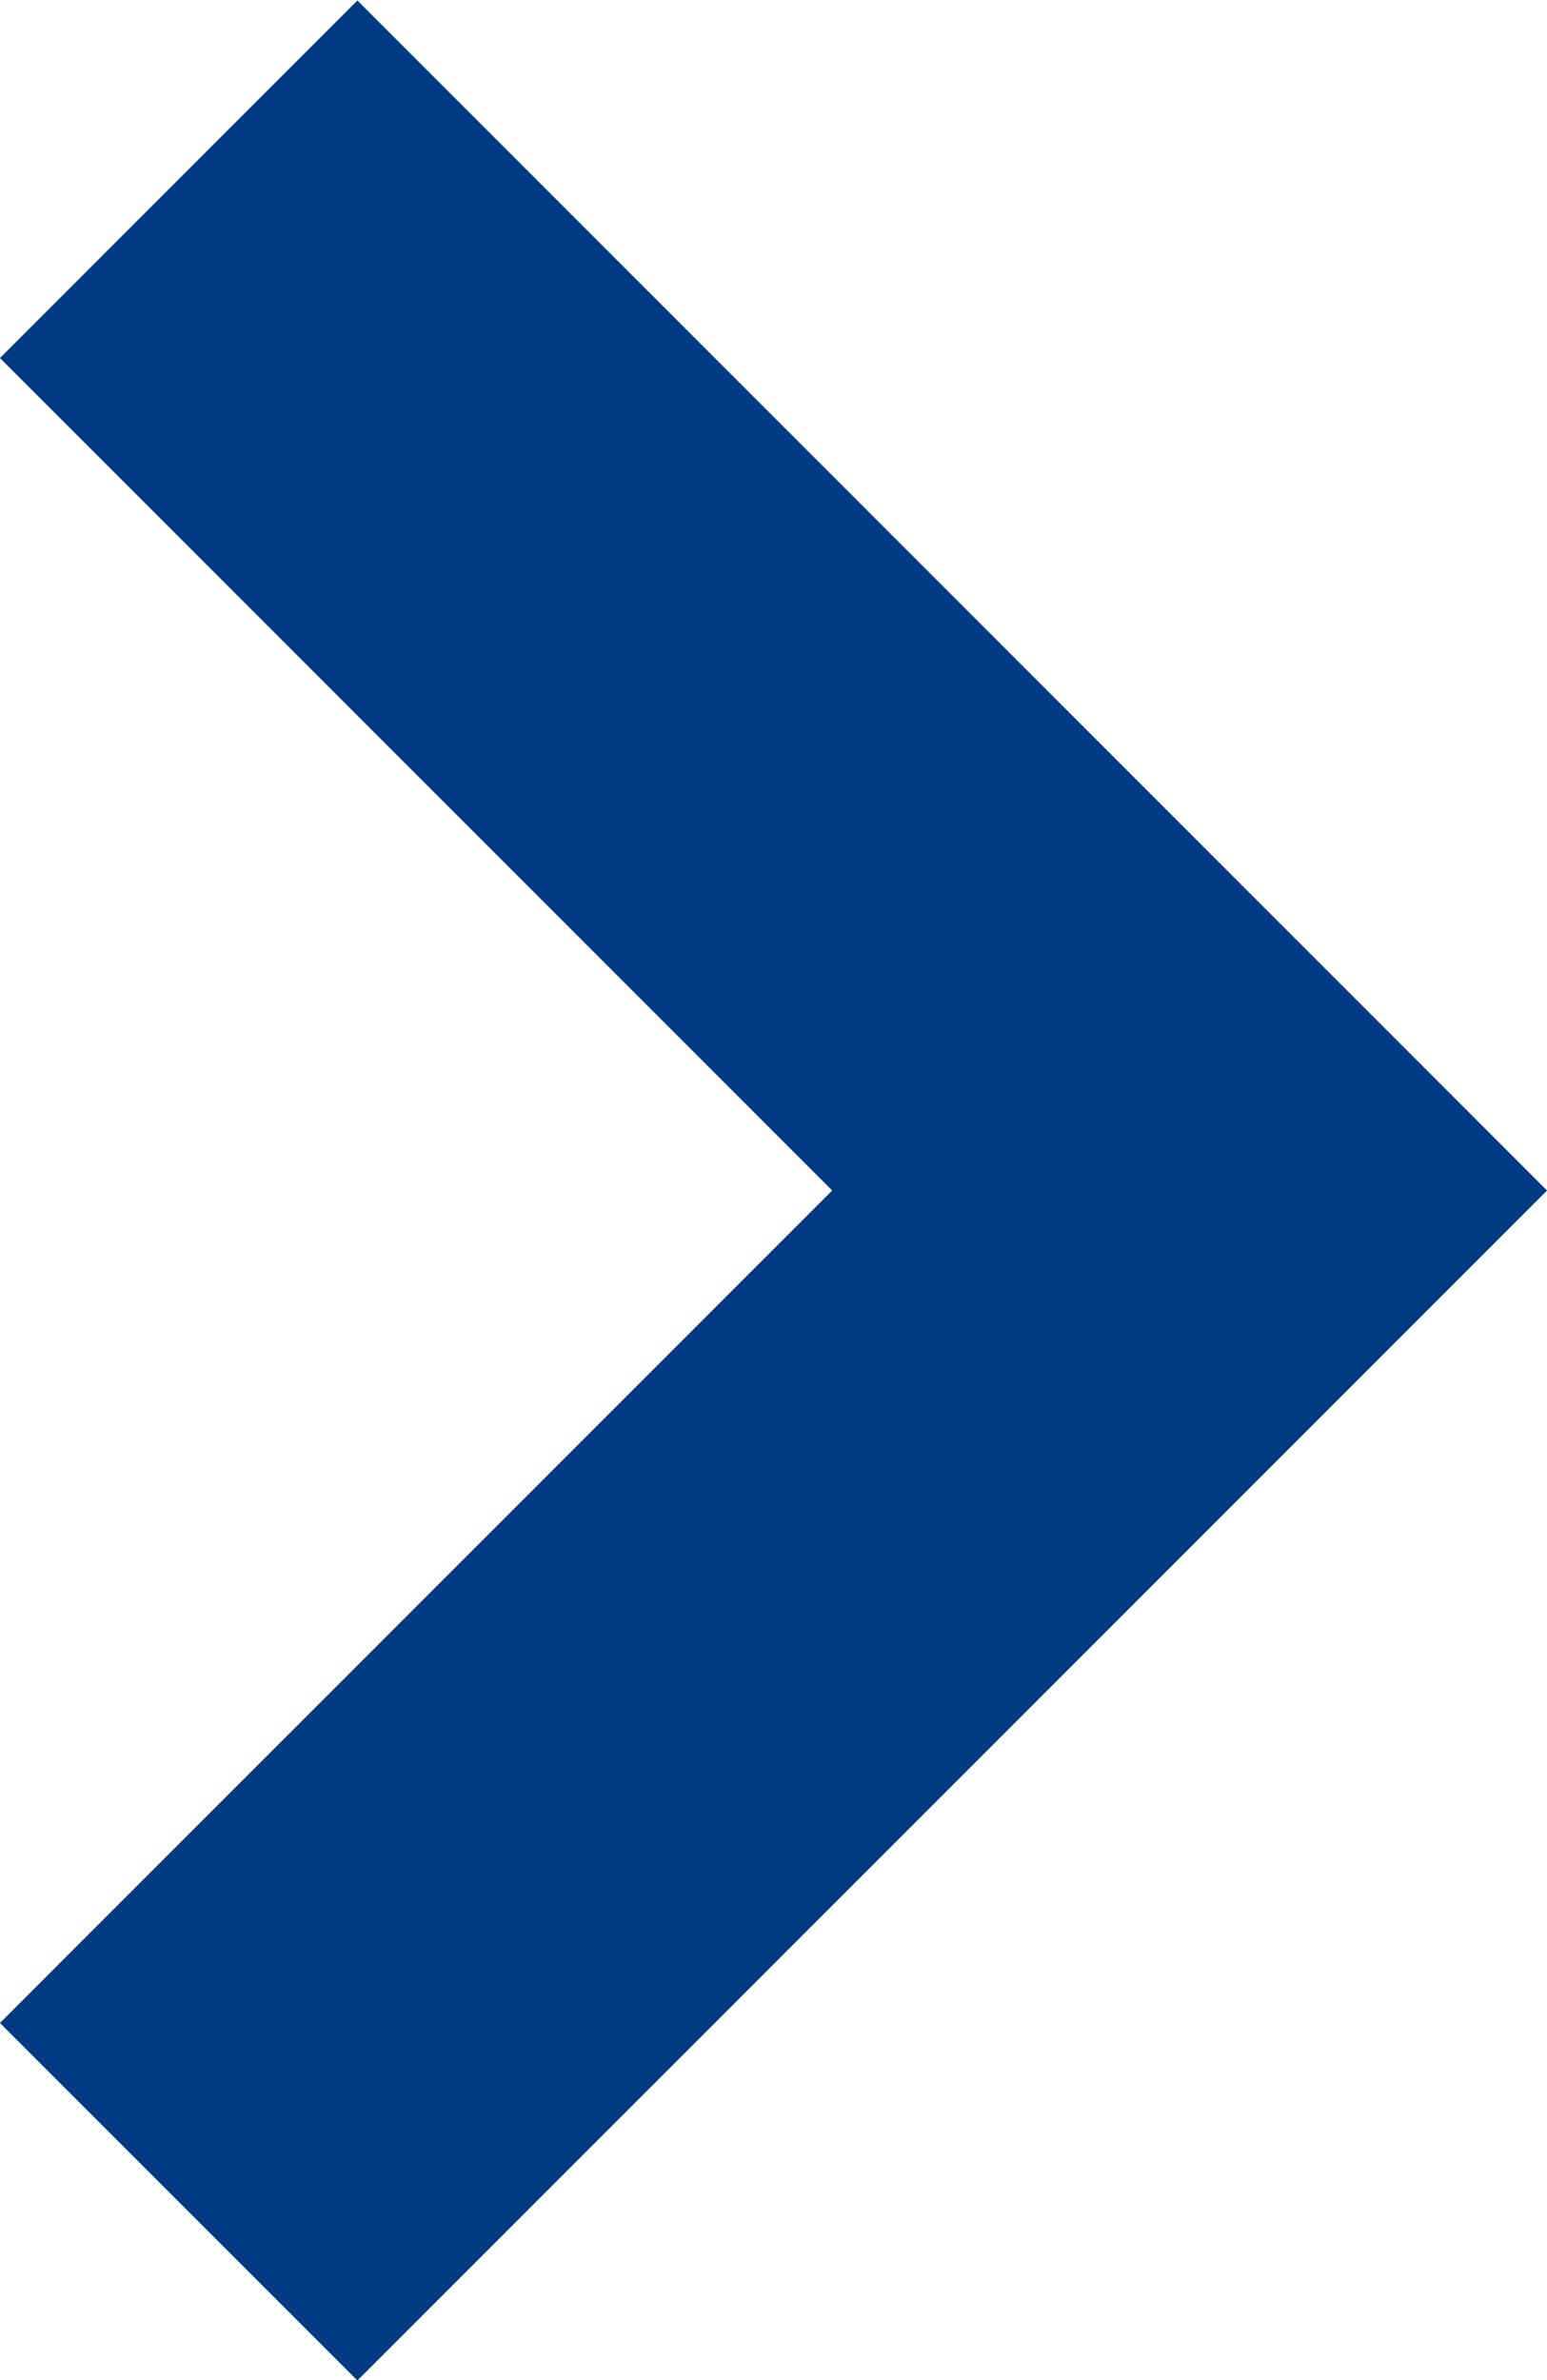 <svg xmlns="http://www.w3.org/2000/svg" width="6.121" height="9.414" viewBox="0 0 6.121 9.414">
  <path id="패스_393" data-name="패스 393" d="M12404.11,240l4,4-4,4" transform="translate(-12403.403 -239.291)" fill="none" stroke="#003a83" stroke-width="2"/>
</svg>
